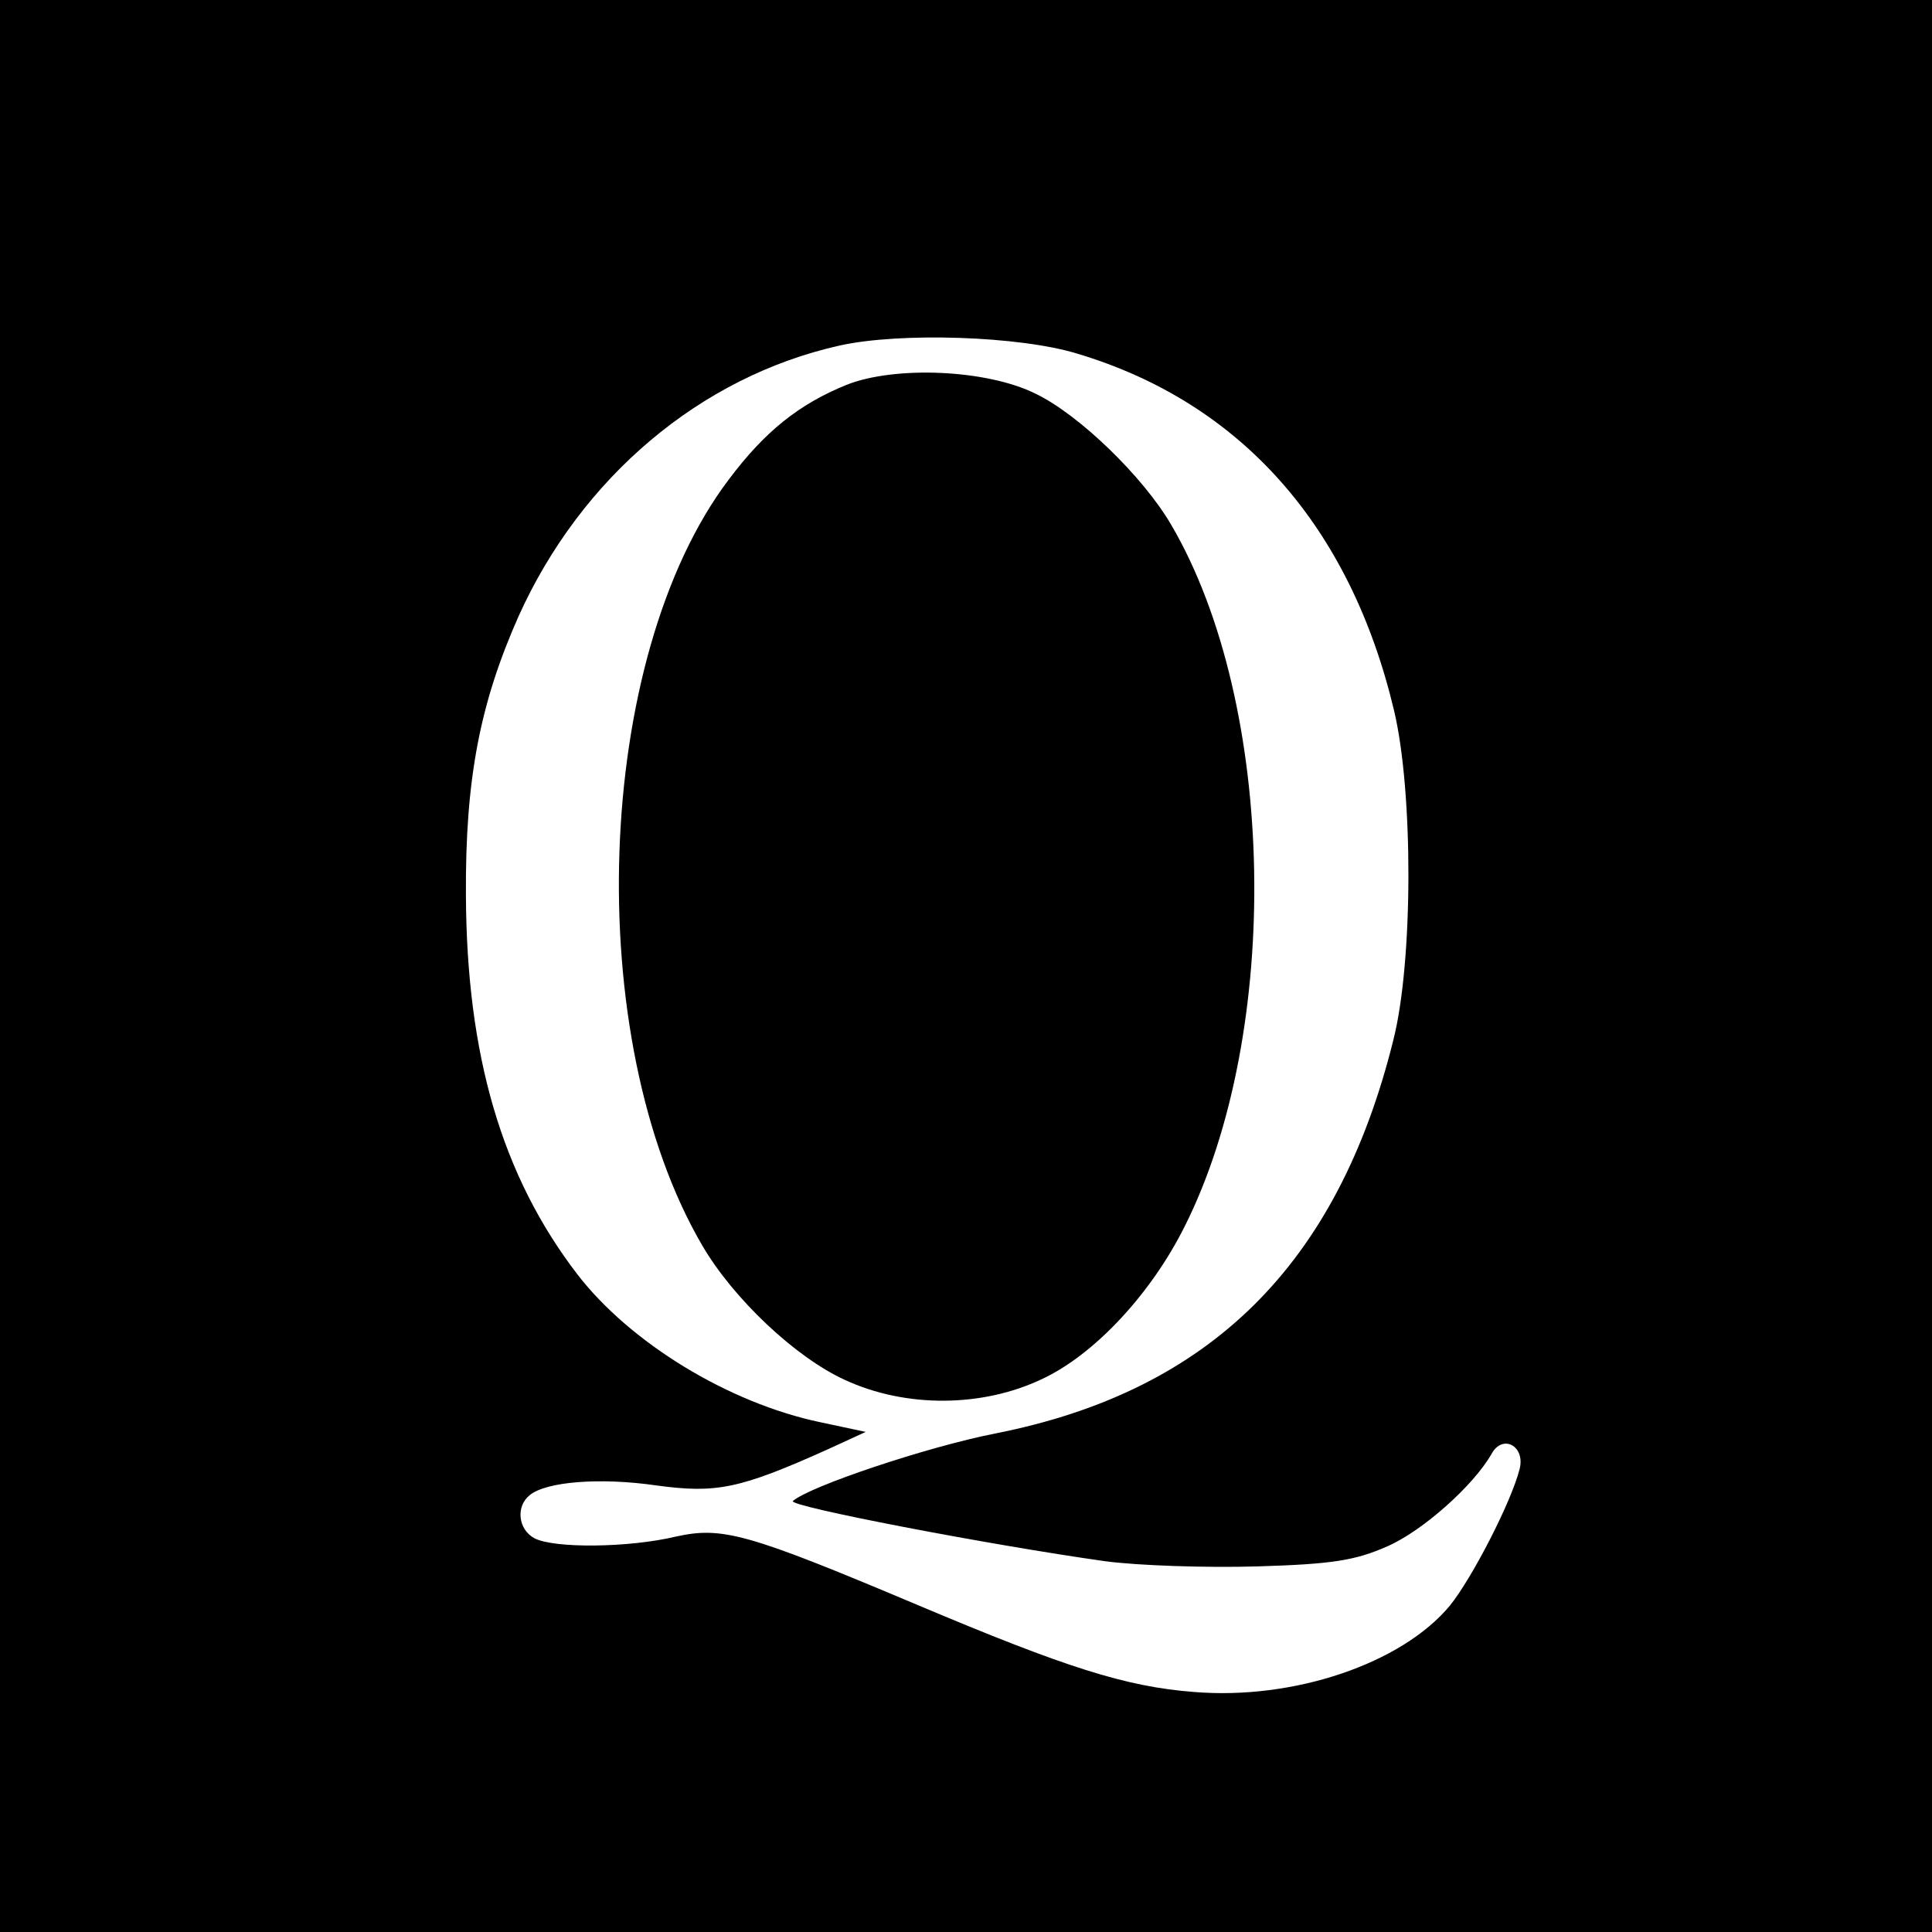 <?xml version="1.0" standalone="no"?>
<!DOCTYPE svg PUBLIC "-//W3C//DTD SVG 20010904//EN"
 "http://www.w3.org/TR/2001/REC-SVG-20010904/DTD/svg10.dtd">
<svg version="1.0" xmlns="http://www.w3.org/2000/svg"
 width="260pt" height="260pt" viewBox="0 0 260 260"
 preserveAspectRatio="xMidYMid meet">
<g transform="translate(0,260) scale(0.1,-0.1)"
fill="#000000" stroke="none">
<path d="M0 1300 l0 -1300 1300 0 1300 0 0 1300 0 1300 -1300 0 -1300 0 0
-1300z m1450 824 c220 -66 367 -232 426 -480 26 -109 26 -338 -1 -444 -75
-302 -247 -472 -535 -529 -92 -18 -250 -71 -273 -91 -7 -7 264 -59 420 -81 45
-6 137 -9 205 -7 101 3 132 8 175 27 48 21 116 82 140 124 15 28 46 11 38 -20
-11 -44 -64 -147 -94 -184 -65 -78 -210 -127 -344 -116 -92 7 -173 33 -372
117 -230 97 -263 106 -326 92 -63 -15 -164 -16 -190 -2 -22 12 -25 43 -6 58
22 18 94 24 170 13 81 -11 112 -5 232 49 l50 23 -61 13 c-124 26 -256 107
-327 199 -102 133 -149 295 -150 510 -1 157 19 259 71 376 84 186 244 322 432
364 81 18 242 13 320 -11z"/>
<path d="M1139 2082 c-64 -26 -110 -63 -158 -127 -182 -240 -199 -752 -36
-1031 42 -72 126 -151 192 -181 82 -38 185 -37 265 1 71 33 147 115 192 205
132 262 124 703 -18 945 -38 65 -124 148 -182 176 -66 33 -190 38 -255 12z"/>
</g>
</svg>
